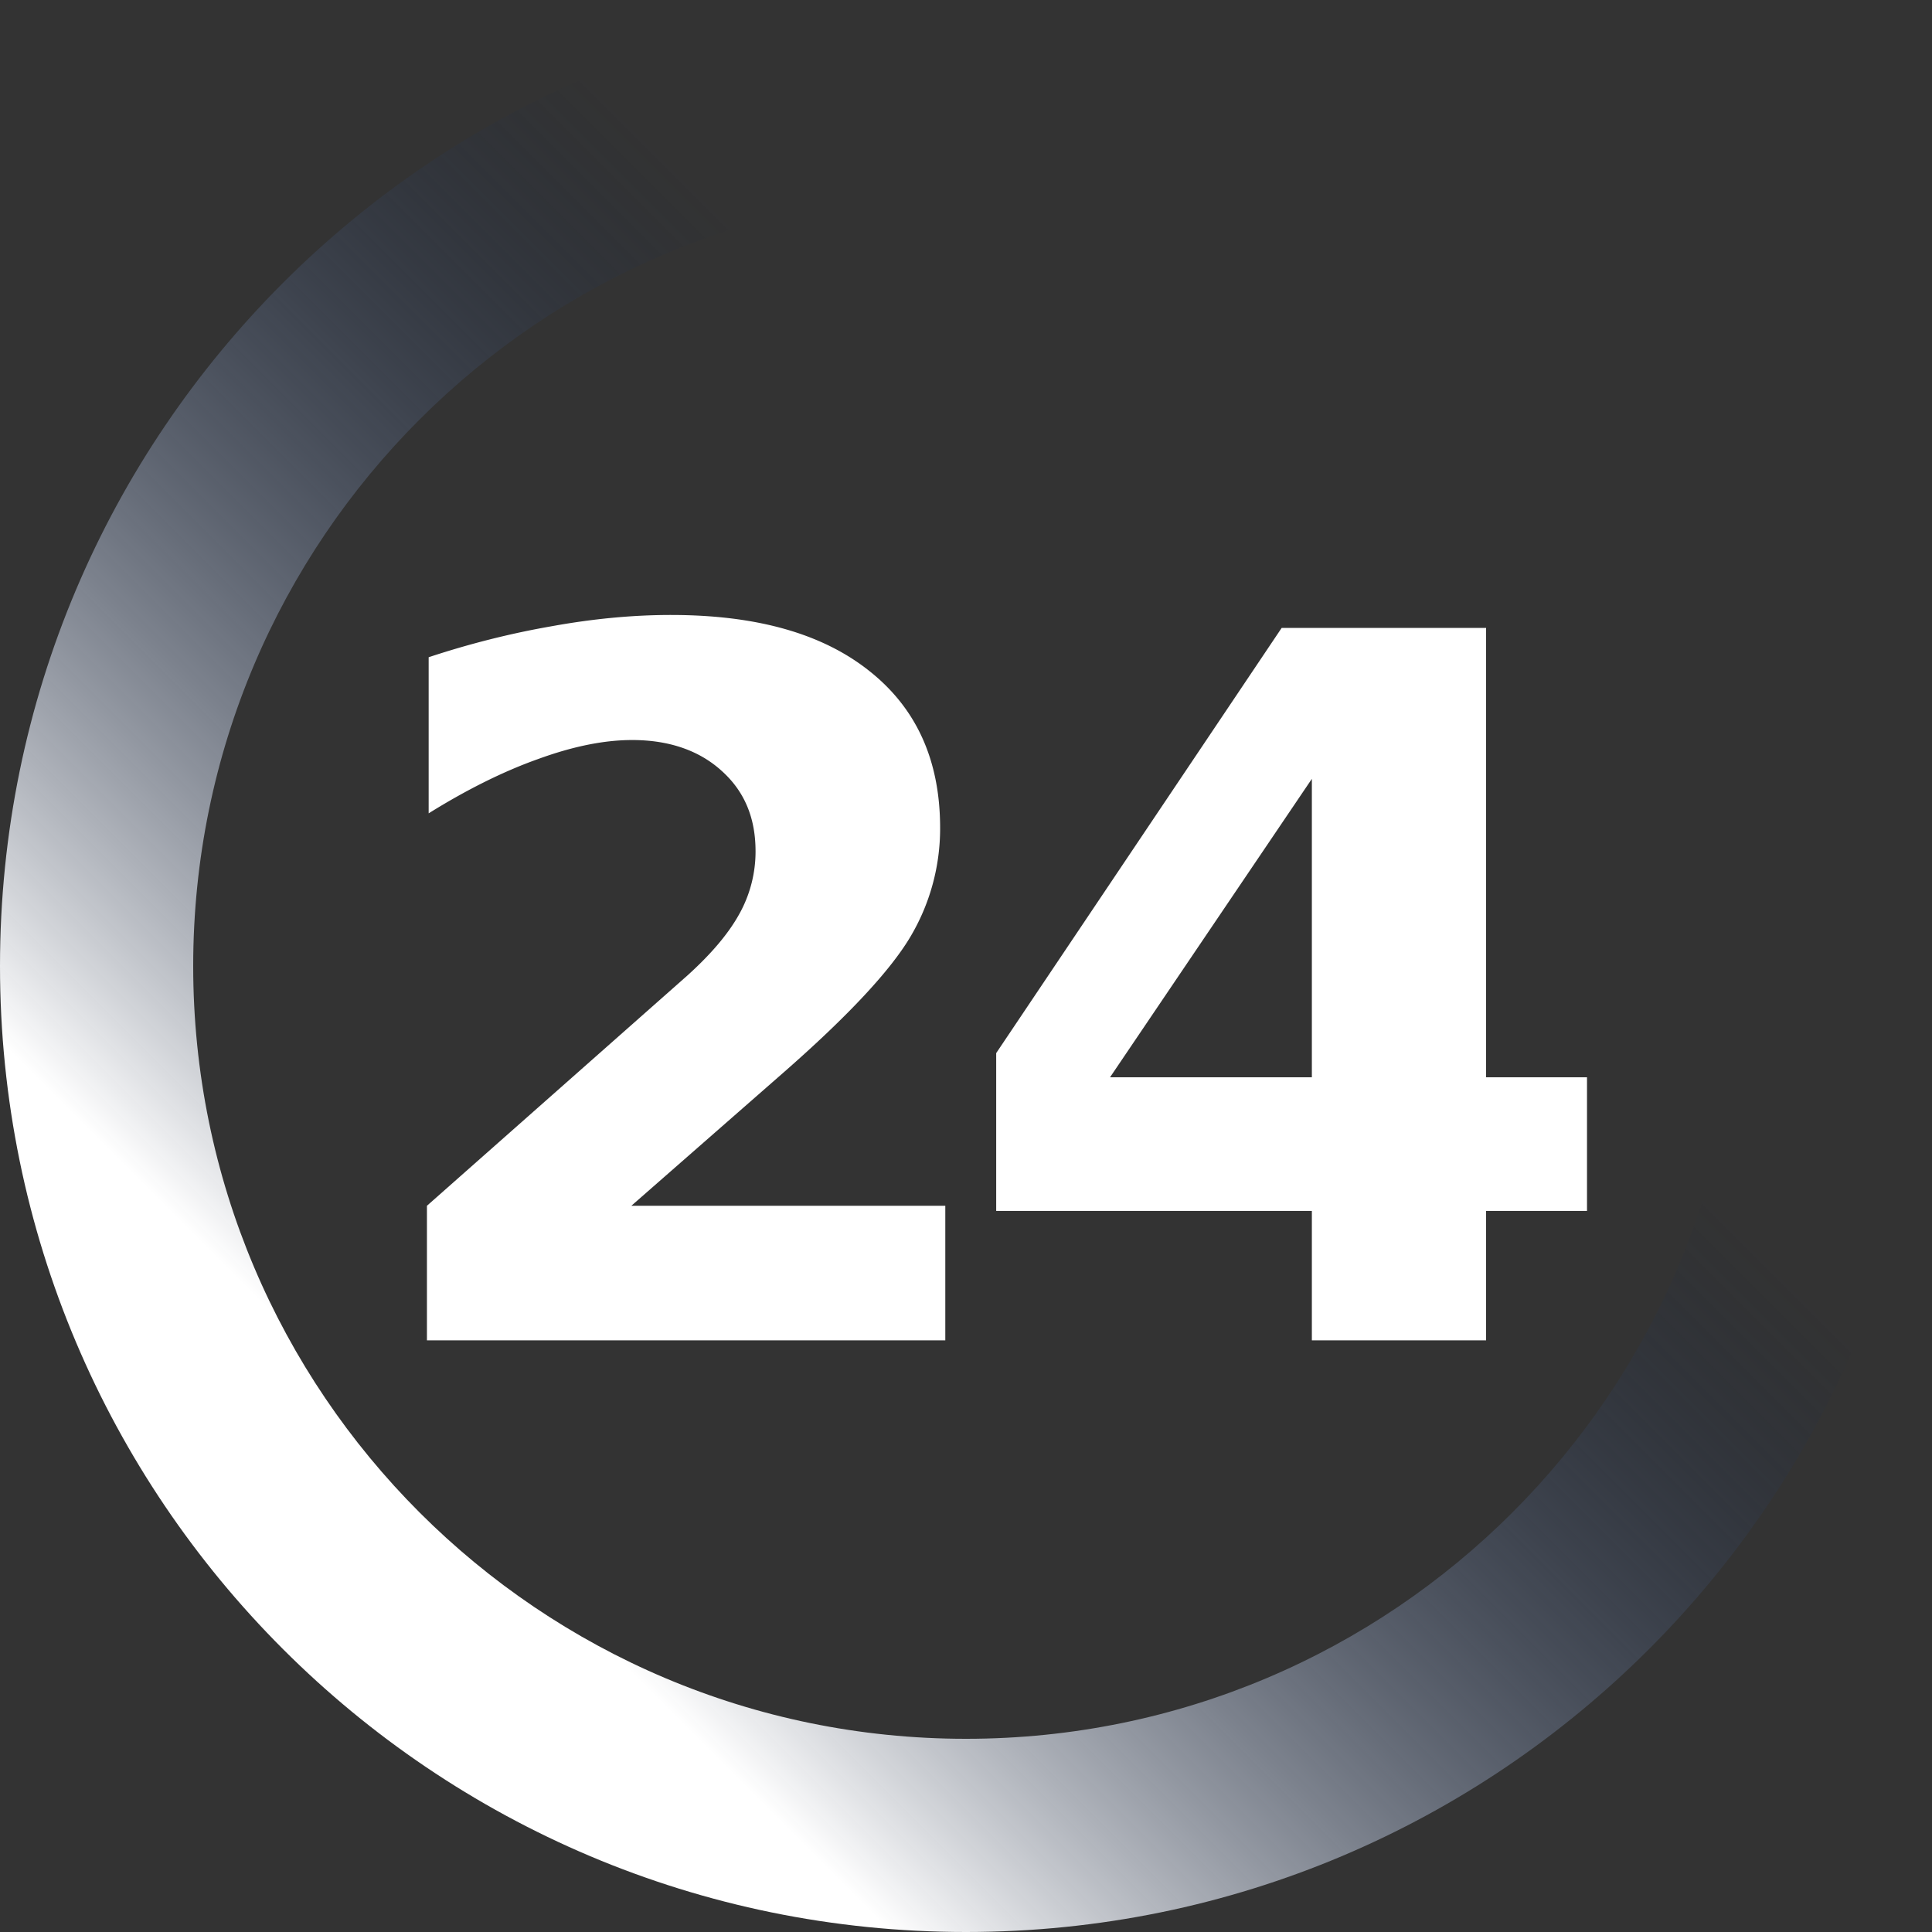 <svg xmlns="http://www.w3.org/2000/svg" width="450" height="450"><rect width="100%" height="100%" fill="#333333" stroke="none"/><defs><linearGradient id="A" x1="-148.149" y1="94.429" x2="32.905" y2="-86.626" gradientUnits="userSpaceOnUse"><stop offset="0" stop-color="#fff"/><stop offset="1" stop-color="#001a4b" stop-opacity="0"/></linearGradient></defs><path d="M225 0C100.736 0 0 100.736 0 225s100.736 225 225 225 225-100.736 225-225S349.264 0 225 0zm0 45c99.411 0 180 80.589 180 180s-80.589 180-180 180S45 324.411 45 225 125.589 45 225 45z" fill="url(#A)"/><path d="M156.295 143.237c-9.045 0-18.308.907-27.723 2.612-9.416 1.631-19.089 4.044-28.728 7.232v36.362c9.045-5.634 17.581-9.839 25.513-12.656 7.933-2.891 15.225-4.42 21.897-4.42 8.674 0 15.703 2.487 20.893 7.232 5.264 4.745 7.835 10.899 7.835 18.683a29.87 29.87 0 0 1-3.817 14.665c-2.595 4.671-6.642 9.37-12.054 14.263l-60.67 53.638v31.339h120.737v-31.339h-73.125l35.558-31.138c14.976-13.123 24.66-23.555 29.33-31.339a49.35 49.35 0 0 0 7.031-25.513c0-15.643-5.427-27.814-16.473-36.562-10.973-8.748-26.336-13.058-46.205-13.058zm142.232 3.013l-66.495 99.04v36.763h73.527v30.134h40.58v-30.134h23.505v-31.138h-23.505V146.25zm7.031 35.156v69.509h-47.009z" fill="#fff" fill-rule="evenodd"/></svg>